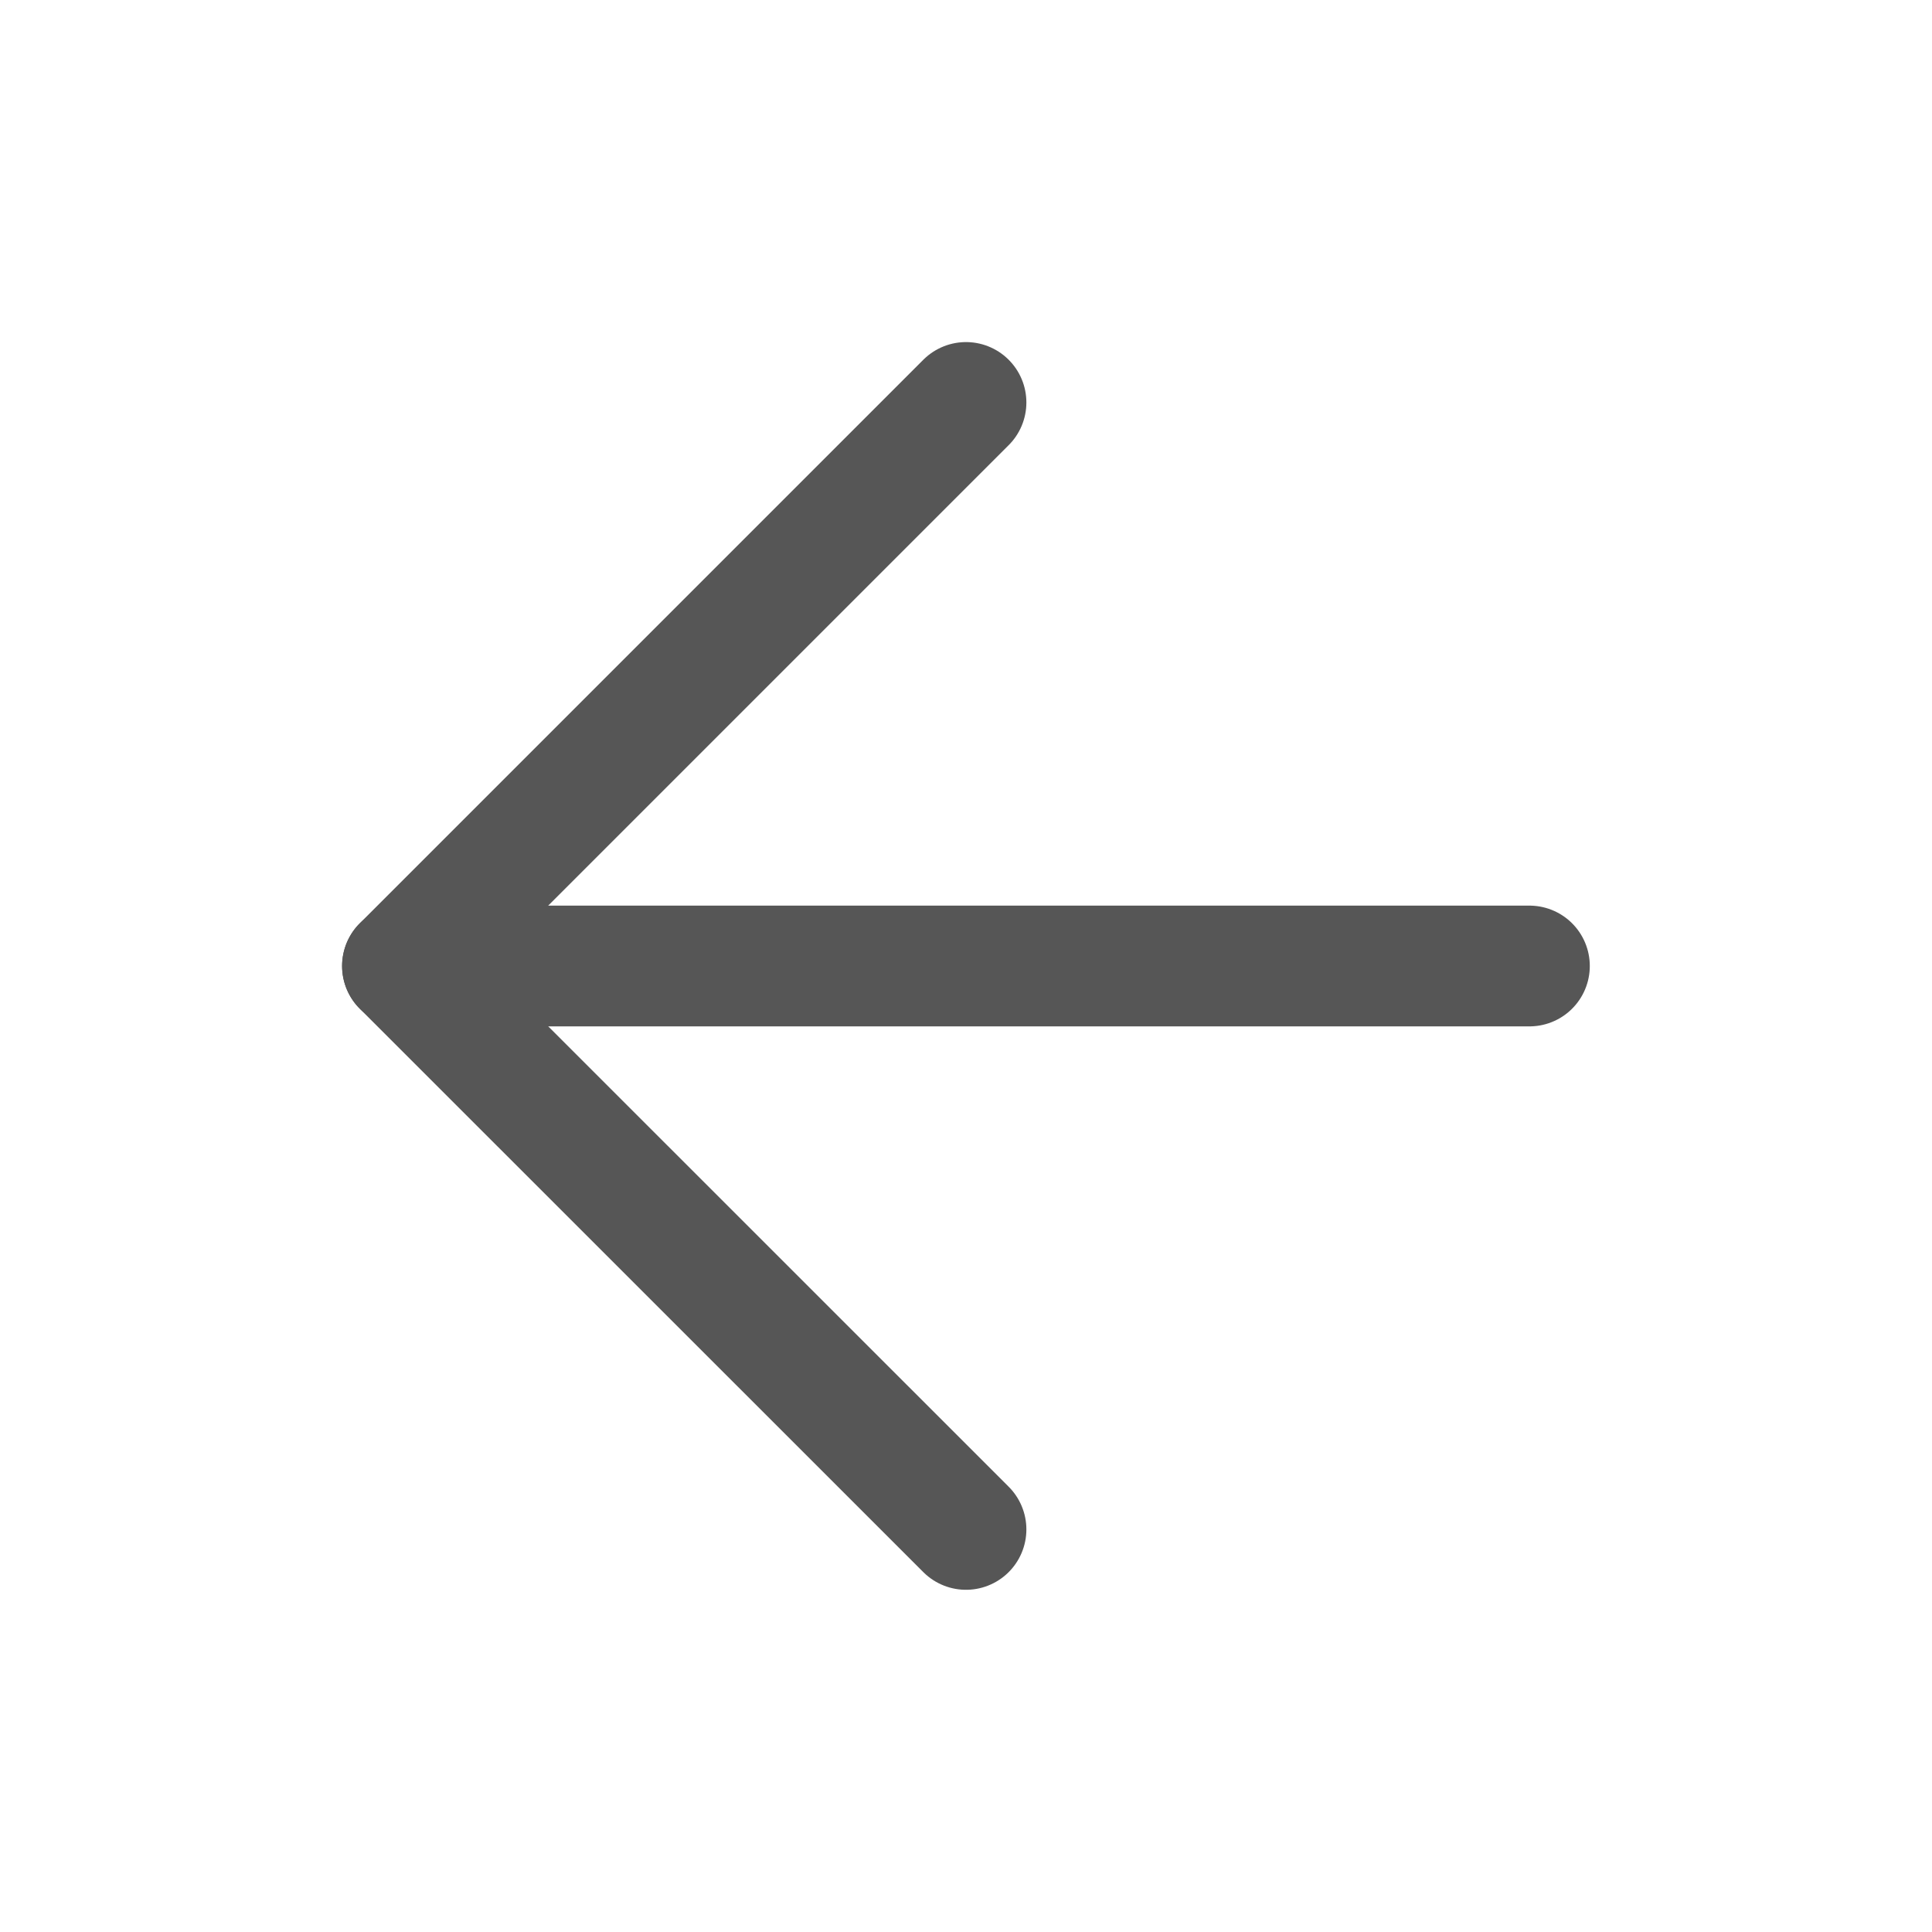 <svg width="16" height="16" viewBox="0 0 16 16" fill="none" xmlns="http://www.w3.org/2000/svg">
<g id="arrow-right">
<path id="Vector" d="M12.666 8H3.333" stroke="#565656" stroke-linecap="round" stroke-linejoin="round"/>
<path id="Vector_2" d="M8 3.333L3.333 8L8 12.666" stroke="#565656" stroke-linecap="round" stroke-linejoin="round"/>
</g>
</svg>
